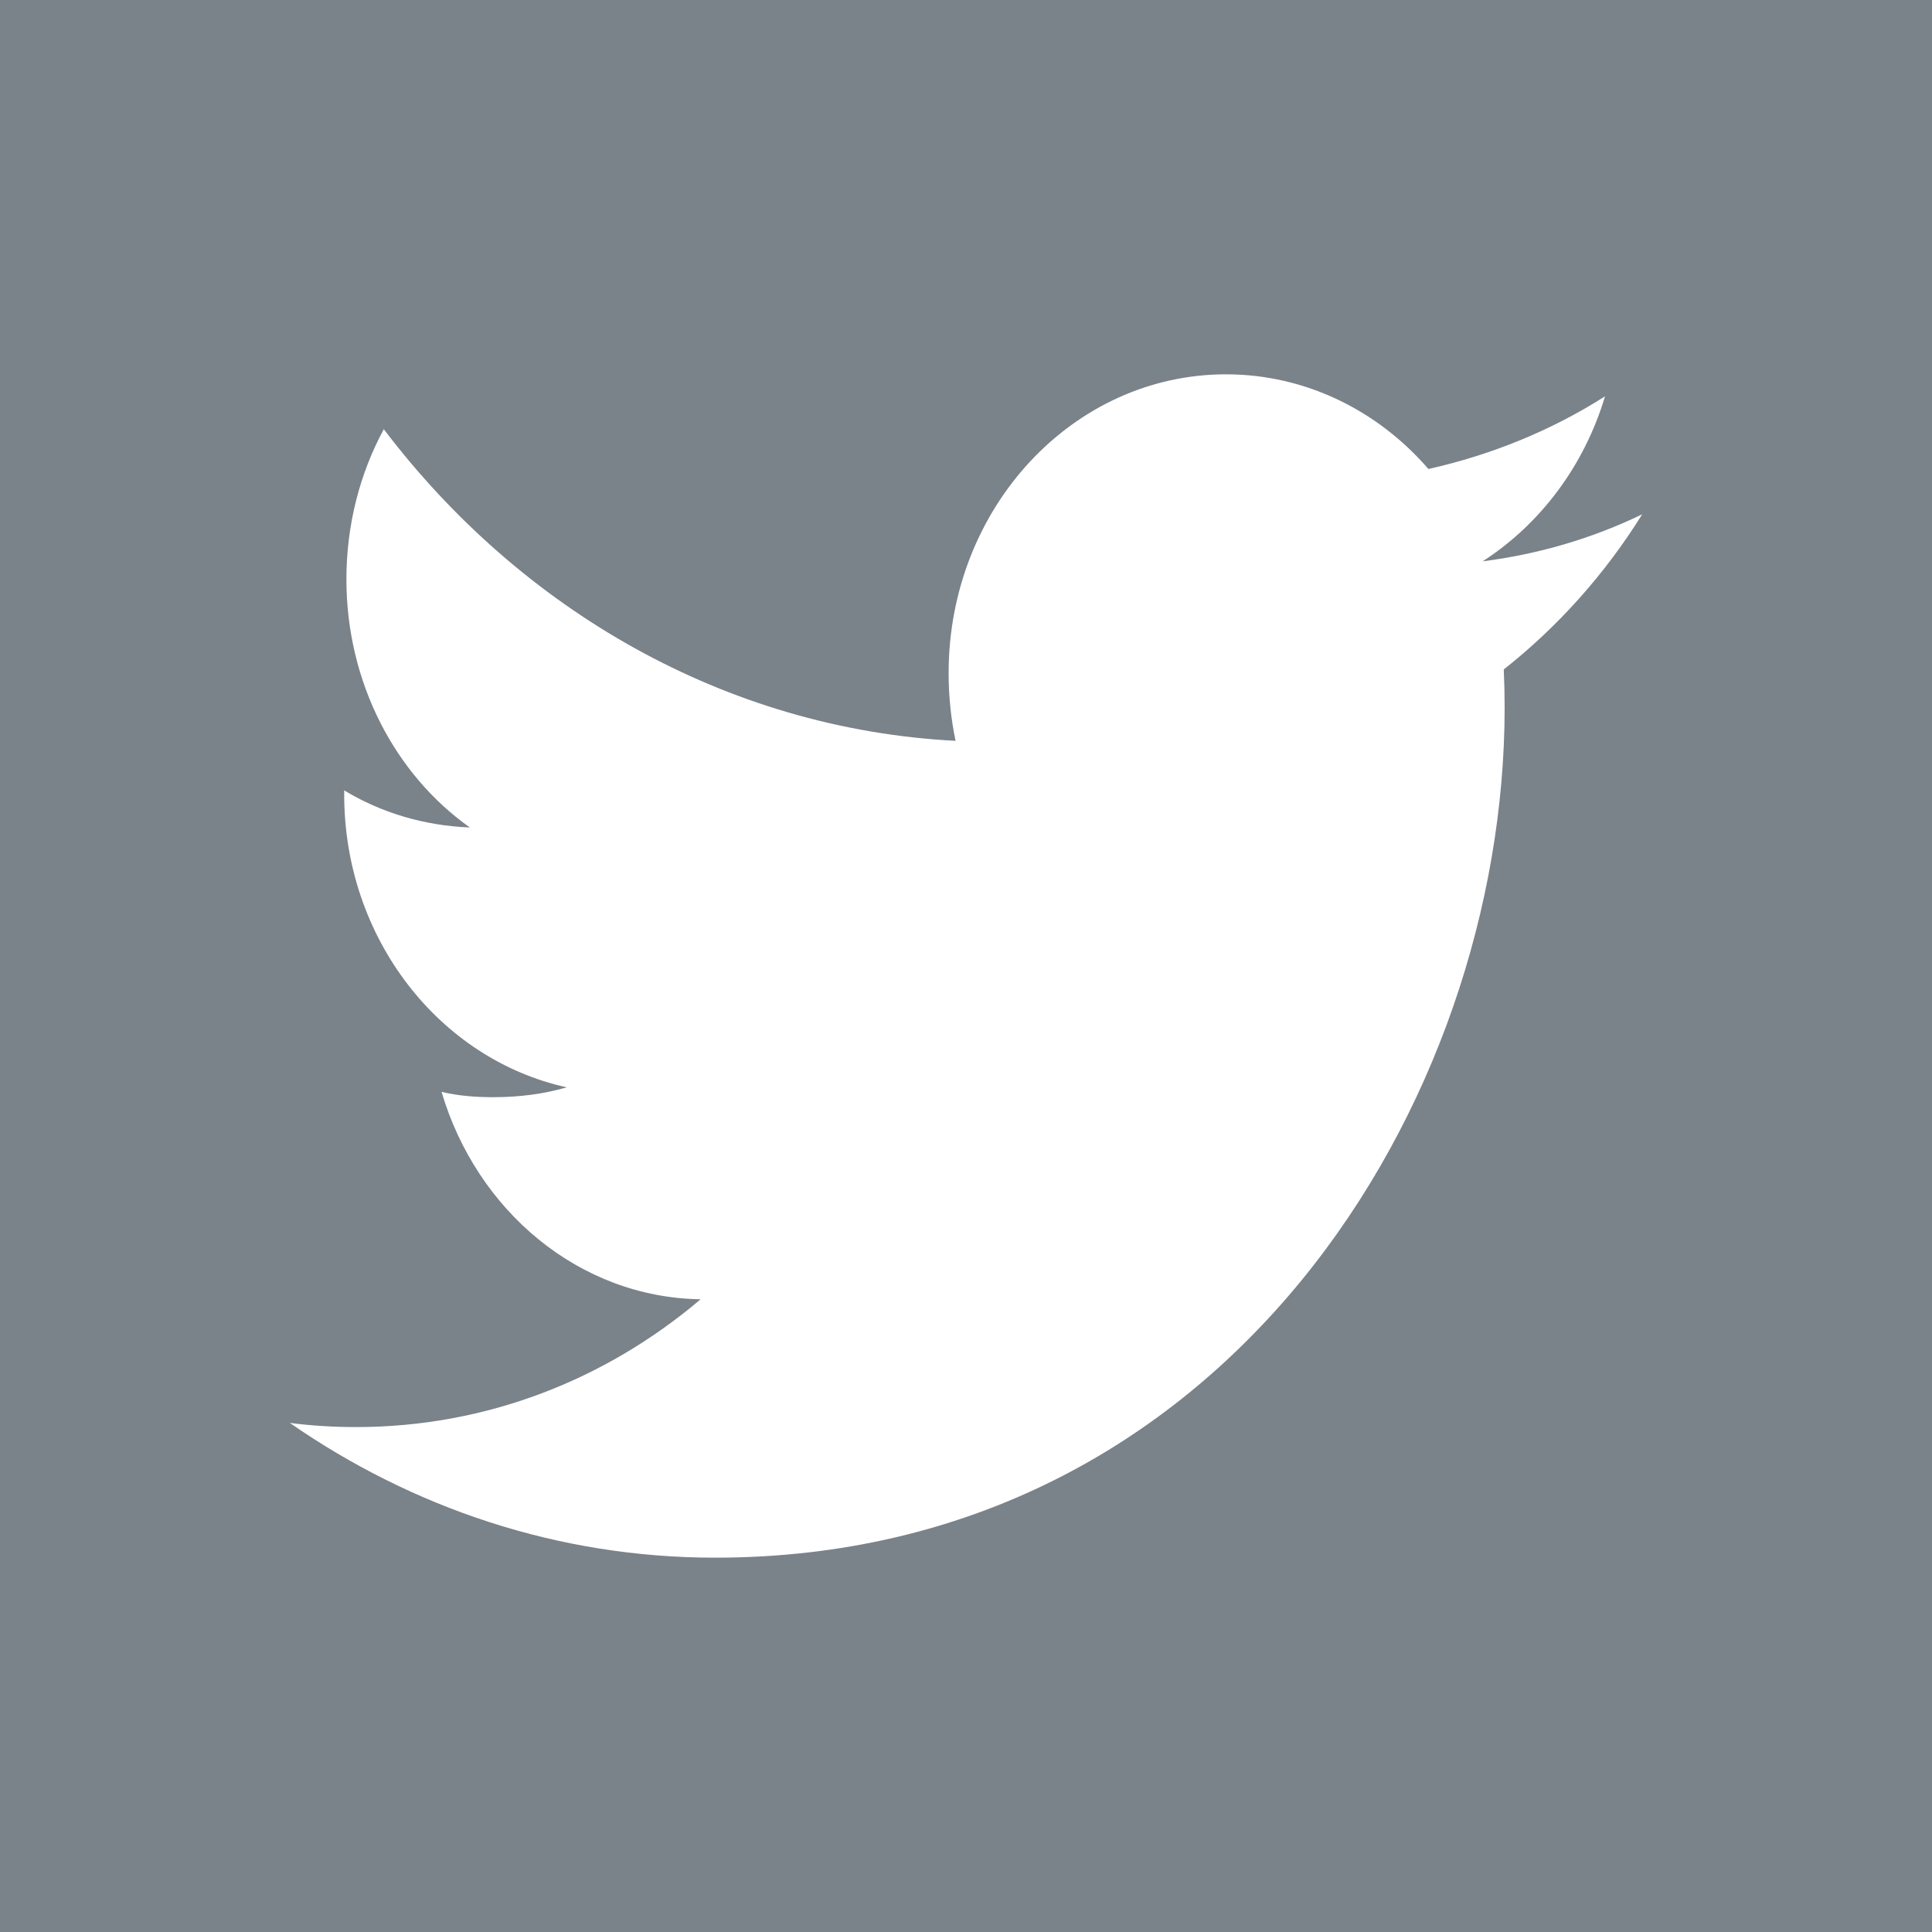 <?xml version="1.0" encoding="utf-8"?>
<!-- Generator: Adobe Illustrator 17.1.0, SVG Export Plug-In . SVG Version: 6.00 Build 0)  -->
<!DOCTYPE svg PUBLIC "-//W3C//DTD SVG 1.1//EN" "http://www.w3.org/Graphics/SVG/1.1/DTD/svg11.dtd">
<svg xmlns="http://www.w3.org/2000/svg" xmlns:xlink="http://www.w3.org/1999/xlink" version="1.1" id="dav-icon" x="0px" y="0px" width="20px" height="20px" viewBox="0 0 20 20" enable-background="new 0 0 20 20" xml:space="preserve">
<rect fill="#7A828A" width="20" height="20"/>
<g>
	<g>
		<path fill="#FFFFFF" d="M17,5.324c-0.518,0.25-1.069,0.412-1.652,0.487c0.595-0.383,1.051-0.986,1.267-1.708    c-0.556,0.353-1.172,0.605-1.828,0.752c-0.522-0.604-1.271-0.98-2.095-0.98c-1.586,0-2.872,1.383-2.872,3.093    c0,0.24,0.025,0.478,0.072,0.701C7.51,7.546,5.39,6.31,3.973,4.443C3.727,4.898,3.586,5.428,3.586,5.997    c0,1.07,0.506,2.023,1.278,2.569C4.392,8.547,3.949,8.415,3.563,8.182c0,0.013,0,0.029,0,0.042c0,1.495,0.99,2.743,2.304,3.032    c-0.241,0.07-0.495,0.102-0.759,0.102c-0.185,0-0.36-0.013-0.537-0.055c0.364,1.233,1.426,2.129,2.682,2.147    c-0.983,0.834-2.221,1.323-3.567,1.323c-0.232,0-0.462-0.014-0.686-0.043c1.271,0.881,2.778,1.395,4.403,1.395    c5.282,0,8.173-4.713,8.173-8.799c0-0.131-0.003-0.263-0.009-0.396C16.127,6.488,16.615,5.943,17,5.324z"/>
	</g>
</g>
</svg>
